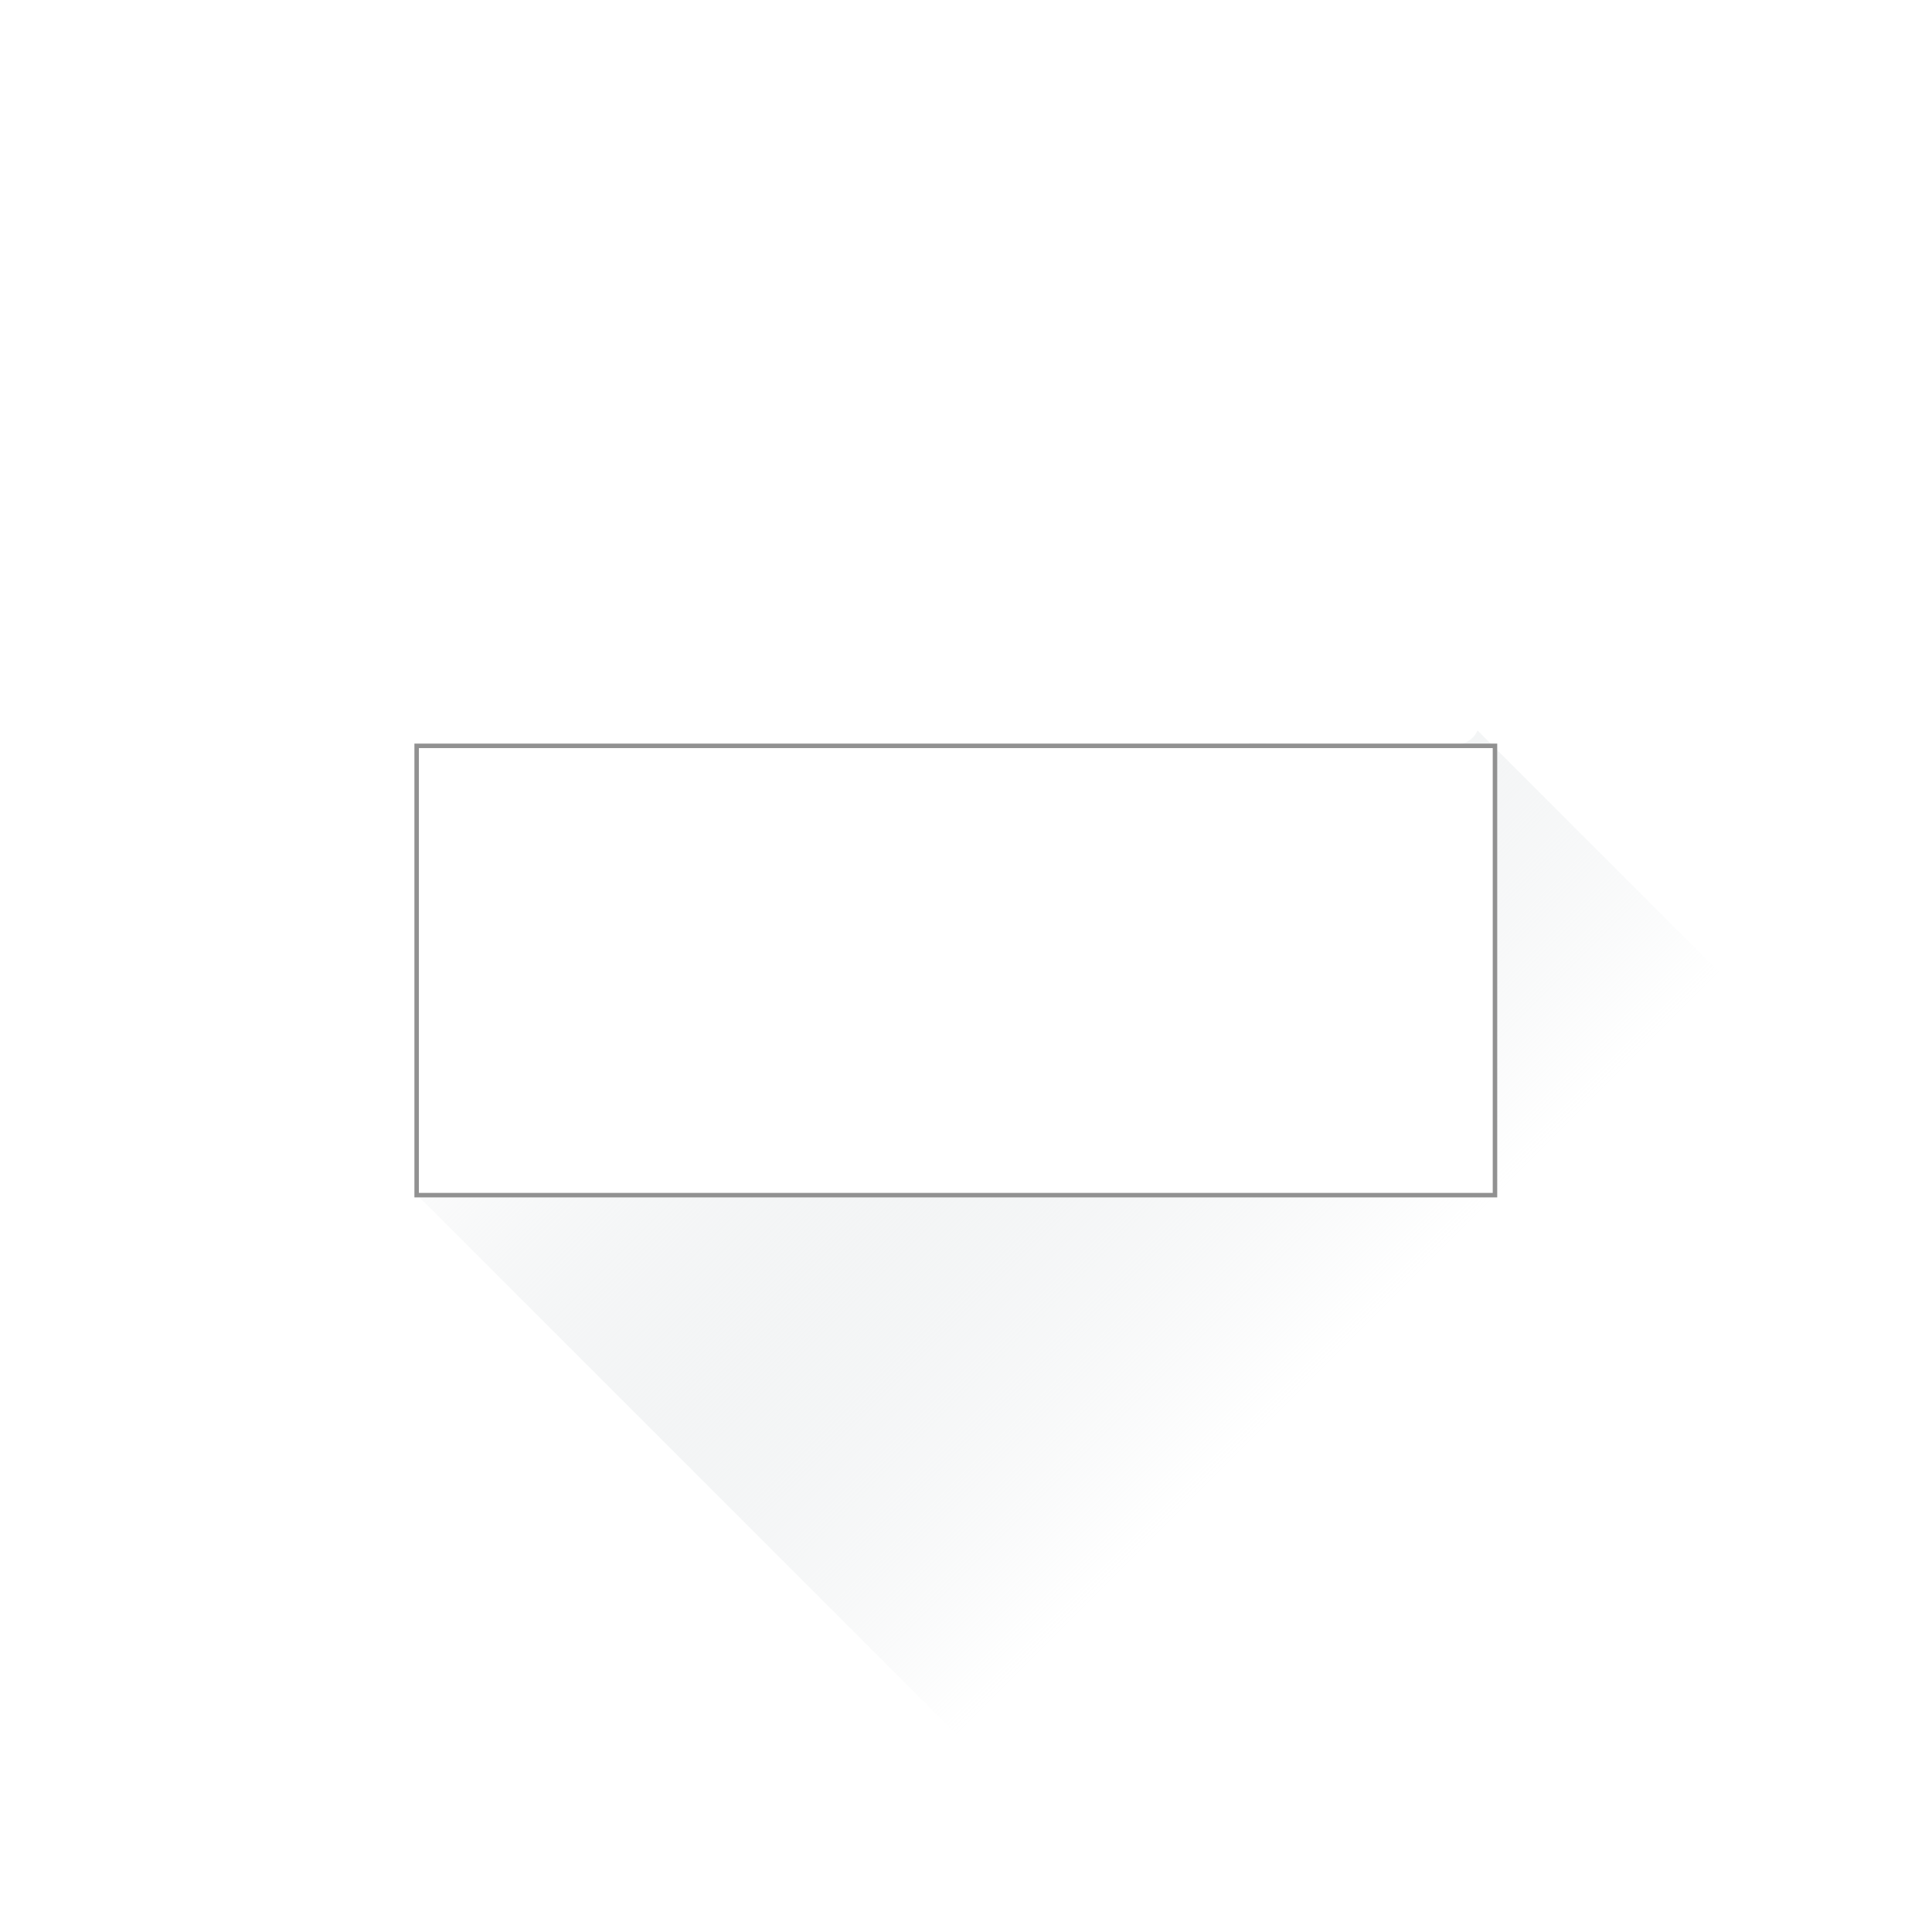 <?xml version="1.0" encoding="UTF-8"?>
<!DOCTYPE svg PUBLIC "-//W3C//DTD SVG 1.1//EN" "http://www.w3.org/Graphics/SVG/1.1/DTD/svg11.dtd">
<svg version="1.1" xmlns="http://www.w3.org/2000/svg" xmlns:xlink="http://www.w3.org/1999/xlink" x="0" y="0" width="215" height="215" viewBox="0, 0, 215, 215">
  <g id="Background">
    <rect x="0" y="0" width="215" height="215" fill="#FFFFFF"/>
  </g>
  <defs>
    <linearGradient id="Gradient_1" gradientUnits="userSpaceOnUse" x1="211.899" y1="1.21" x2="115.94" y2="1.21" gradientTransform="matrix(0.707, 0.707, -0.707, 0.707, 0, 0)">
      <stop offset="0" stop-color="#FFFFFF"/>
      <stop offset="1" stop-color="#D0D6D9" stop-opacity="0"/>
    </linearGradient>
  </defs>
  <g id="button">
    <g>
      <path d="M0,-0 L215,-0 L215,215 L0,215 L0,-0" fill="#FFFFFF"/>
      <path d="M164.425,81.284 L191.406,108.264 L106.553,193.117 L46.515,133.079 C47.379,129.511 46.981,131.434 47.651,127.297 C48.151,123.493 48.155,119.649 48.144,115.82 L80.221,83.743 C80.715,83.951 80.418,83.861 81.133,83.933 C84.971,83.933 88.956,84.039 93.973,84.253 C95.717,84.327 97.11,84.391 100.262,84.541 C118.418,85.405 126.547,85.454 136.817,84.246 C137.889,84.145 138.473,83.478 139.094,82.692 C142.078,82.755 145.063,82.795 148.048,82.837 C152.881,82.9 157.42,82.933 161.8,82.933 C162.906,82.887 163.981,82.34 164.425,81.284 z" fill="url(#Gradient_1)"/>
      <g>
        <path d="M166.367,83 L166.367,133 L46.367,133 L46.367,83 L166.367,83 z" fill="#FFFFFF"/>
        <path d="M166.367,83 L166.367,133 L46.367,133 L46.367,83 L166.367,83 z" fill-opacity="0" stroke="#919191" stroke-width="0.5"/>
      </g>
    </g>
  </g>
</svg>
